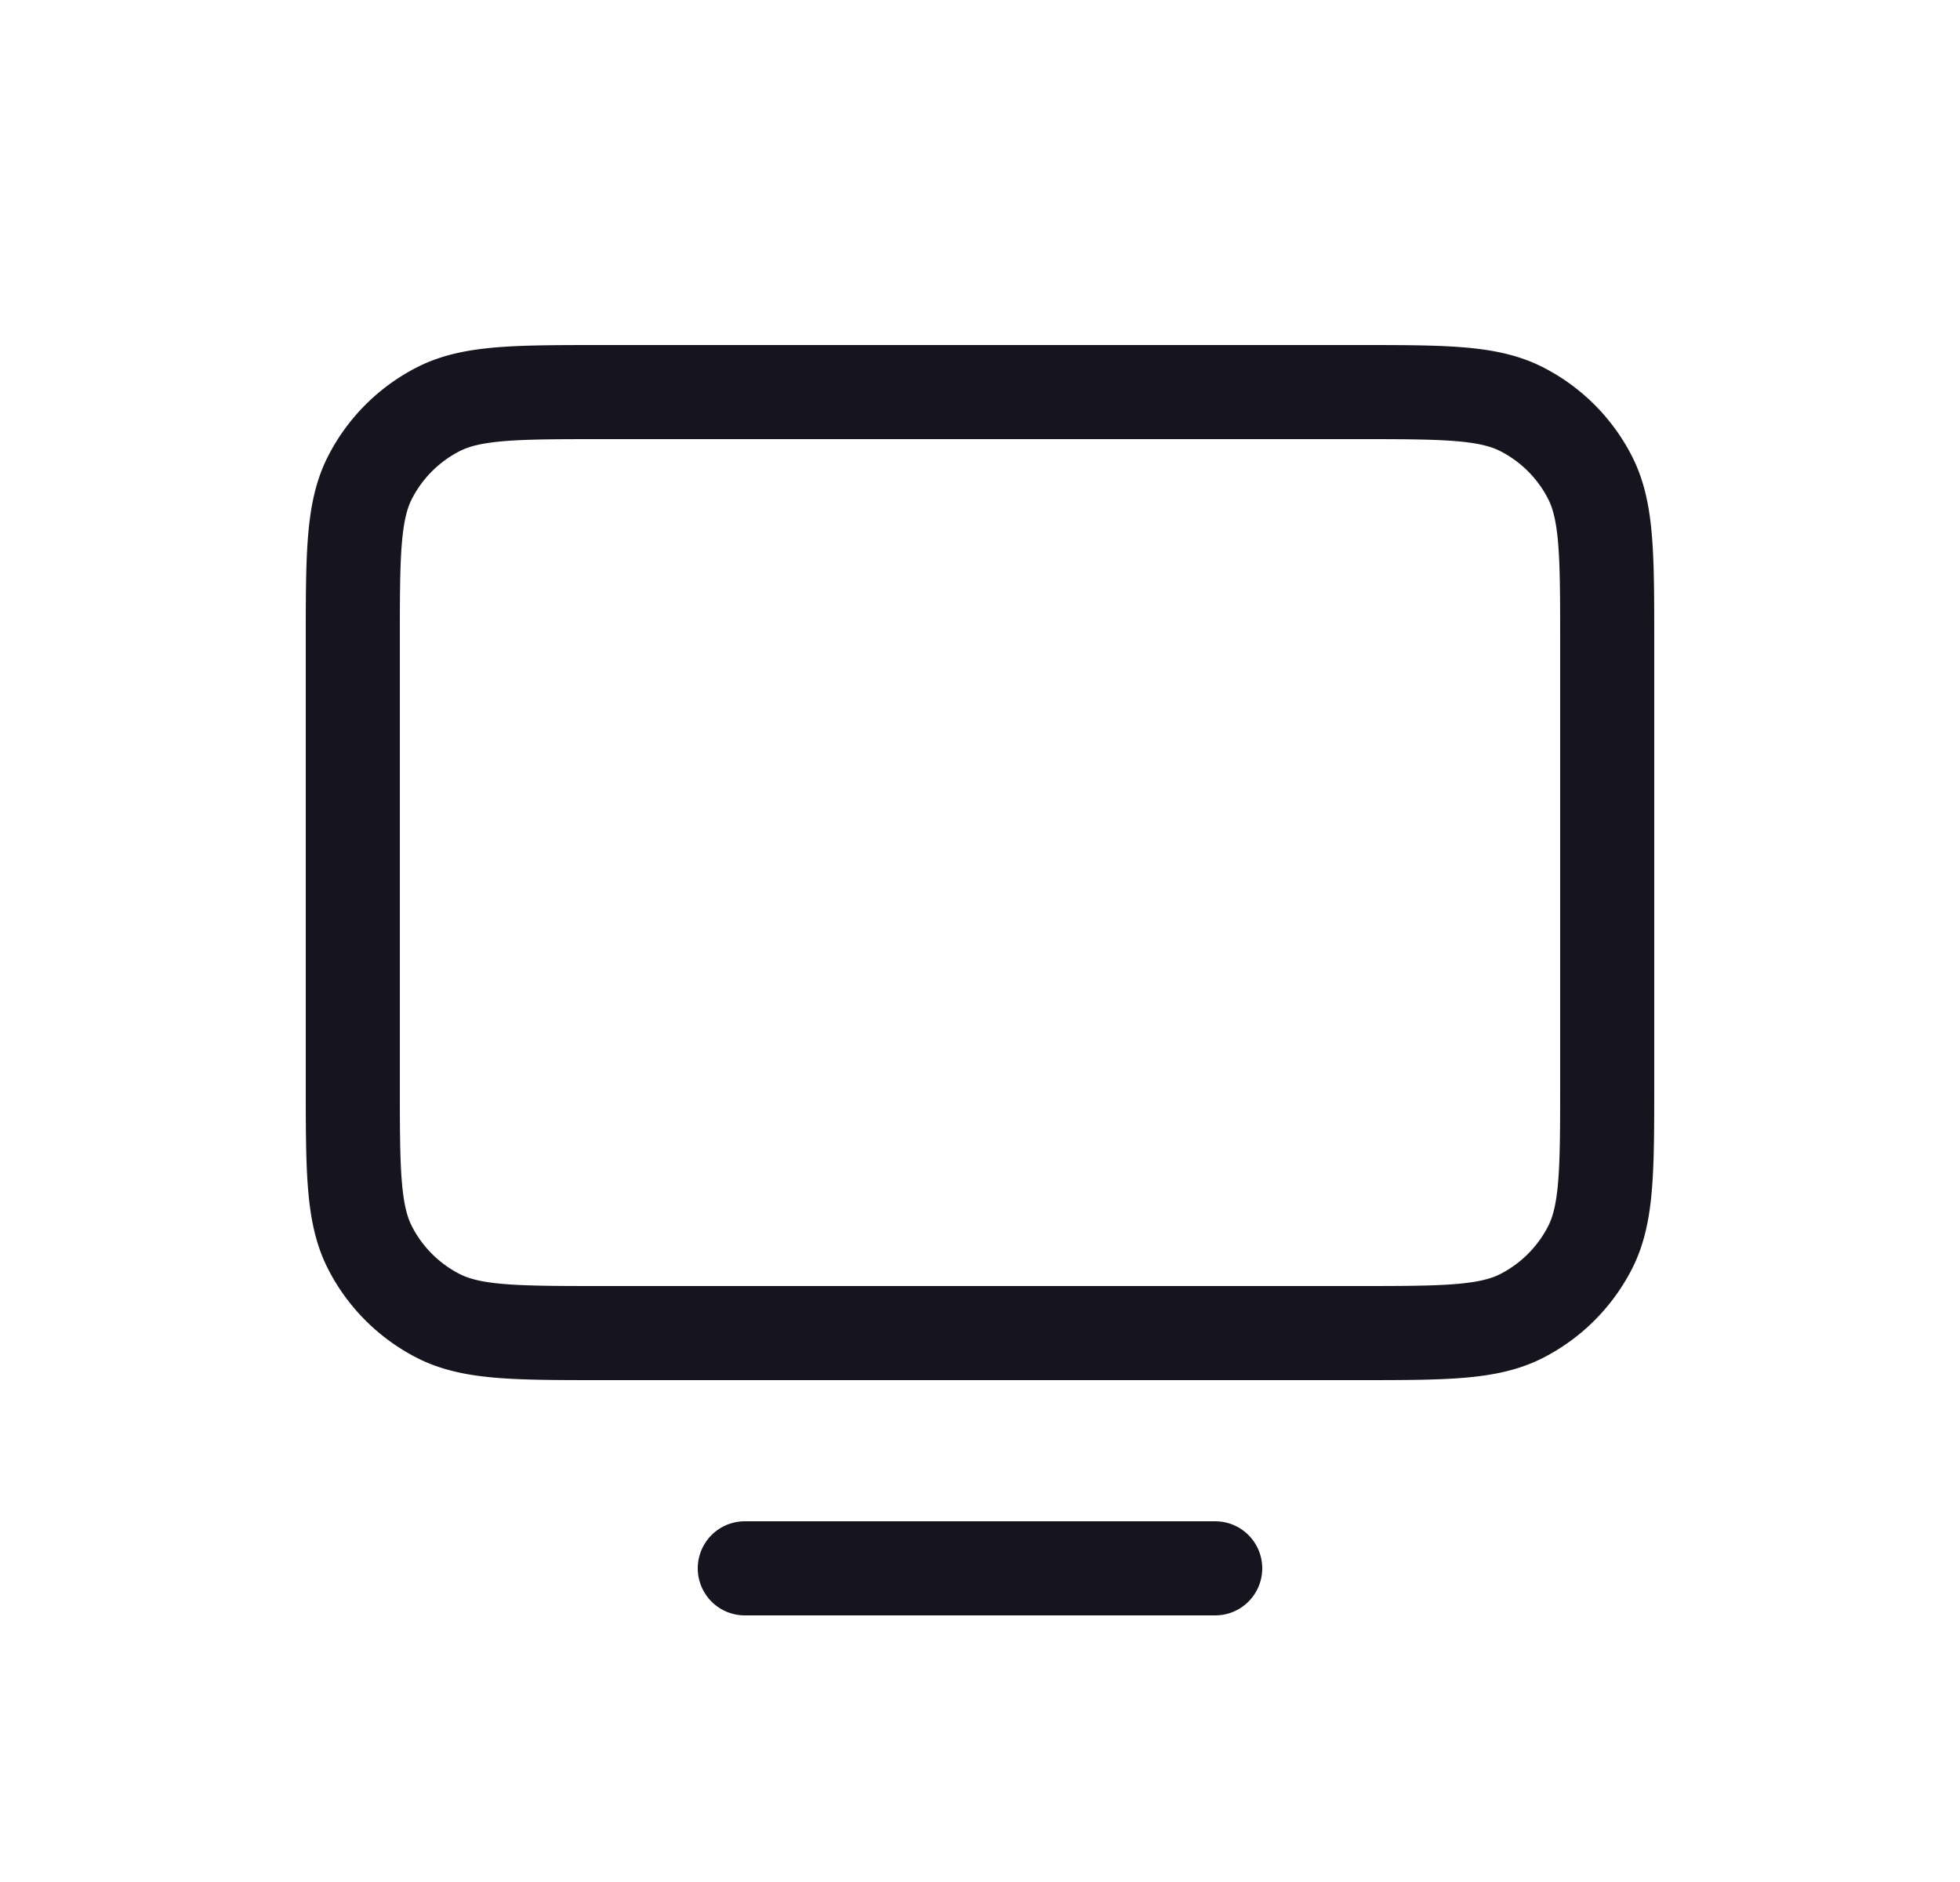 <svg xmlns='http://www.w3.org/2000/svg' width='25' height='24' fill='none' stroke='#16141E'><path stroke-linecap='round' stroke-linejoin='round' stroke-width='1.2' d='M15.5 20h-6m11-11.8c0-1.12 0-1.68-.218-2.108a2 2 0 00-.874-.874C18.98 5 18.42 5 17.3 5H7.7c-1.12 0-1.68 0-2.108.218a2 2 0 00-.874.874C4.5 6.52 4.5 7.08 4.5 8.2v5.6c0 1.12 0 1.68.218 2.108a2 2 0 00.874.874C6.02 17 6.58 17 7.7 17h9.6c1.12 0 1.68 0 2.108-.218.376-.192.682-.498.874-.874.218-.428.218-.988.218-2.108V8.2z'/></svg>